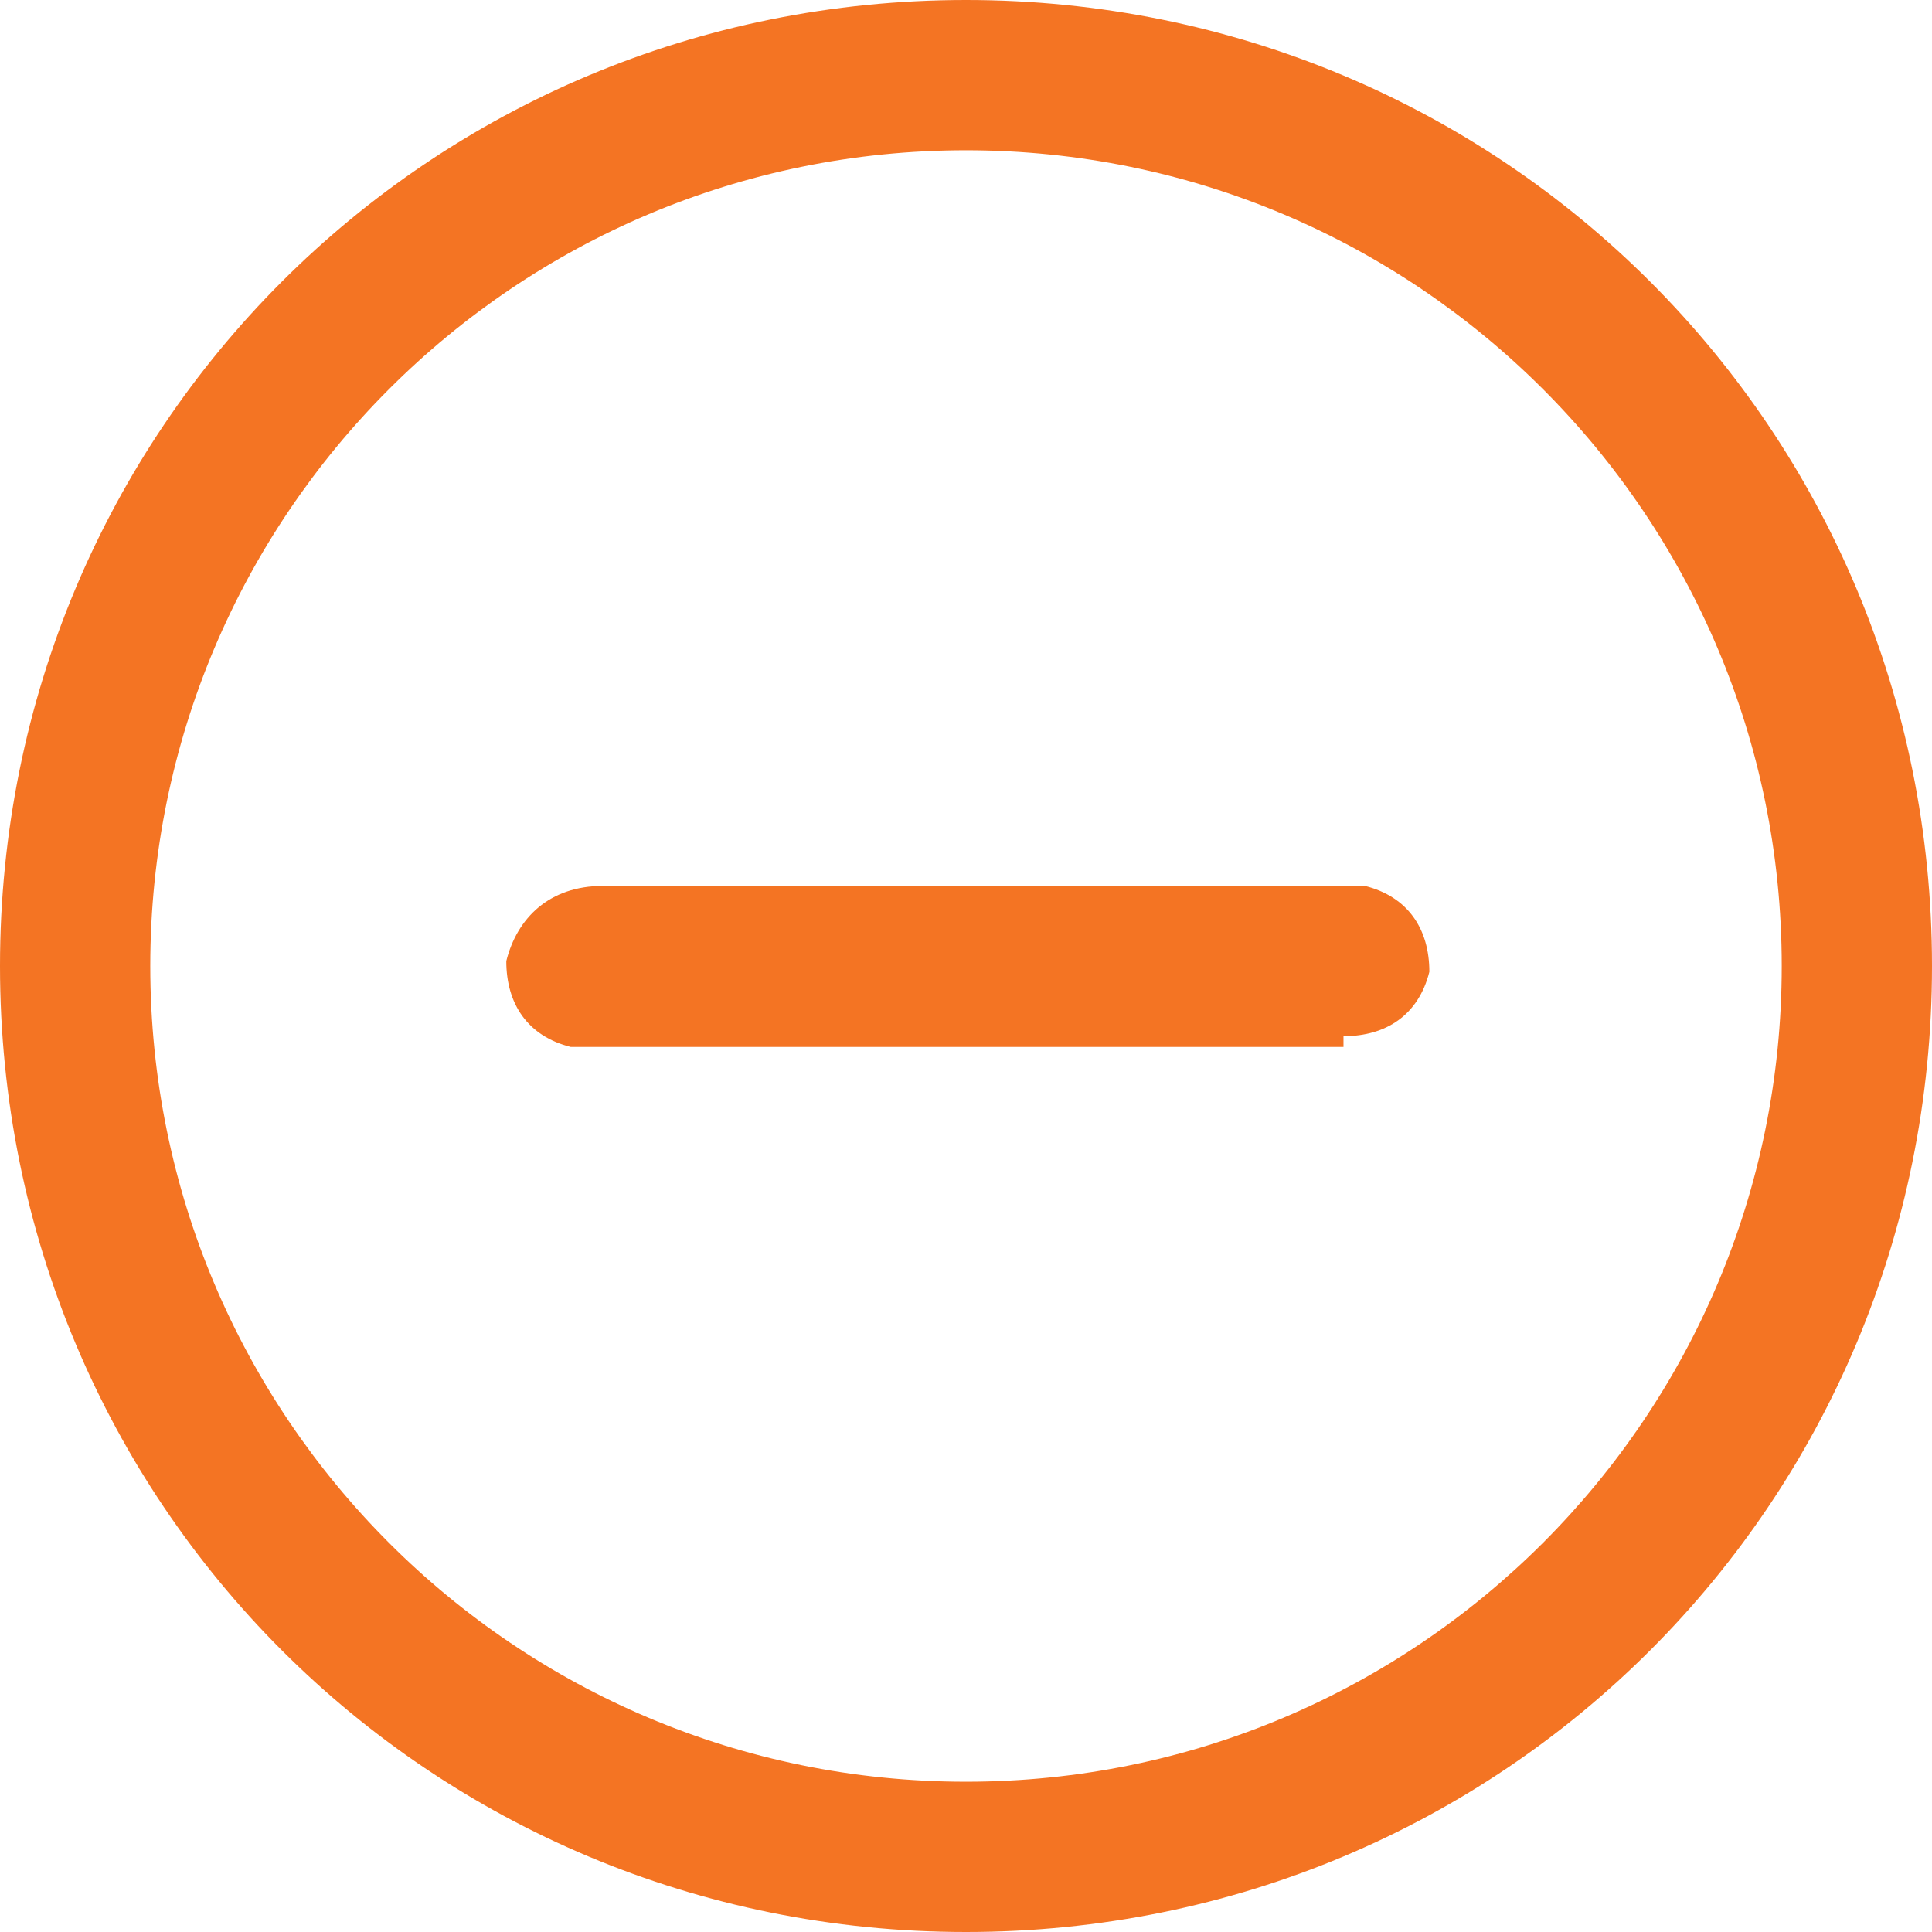 <?xml version="1.0" encoding="utf-8"?>
<!-- Generator: Adobe Illustrator 24.3.0, SVG Export Plug-In . SVG Version: 6.00 Build 0)  -->
<svg version="1.1" id="add" xmlns="http://www.w3.org/2000/svg" xmlns:xlink="http://www.w3.org/1999/xlink" x="0px" y="0px"
	 viewBox="0 0 18 18" style="enable-background:new 0 0 18 18;" xml:space="preserve">
<style type="text/css">
	.st0{fill:#F47423;}
</style>
<g>
	<g id="그룹_110">
		<g id="그룹_109">
			<path id="패스_58" class="st0" d="M9,0C4,0,0,4,0,9s4,9,9,9s9-4,9-9C18,4,14,0,9,0z M9,16.6c-4.2,0-7.6-3.4-7.6-7.6
				c0-4.2,3.4-7.6,7.6-7.6c4.2,0,7.6,3.4,7.6,7.6C16.6,13.2,13.2,16.6,9,16.6z"/>
		</g>
	</g>
	<g id="그룹_112" transform="translate(4.817 4.754)">
		<g id="그룹_111">
			<path id="패스_59_1_" class="st0" d="M7.7,4.9c0.4,0,0.7-0.2,0.8-0.6c0-0.4-0.2-0.7-0.6-0.8c0,0-0.1,0-0.1,0h0h-7
				C0.3,3.5,0,3.8-0.1,4.2c0,0.4,0.2,0.7,0.6,0.8c0,0,0.1,0,0.1,0H7.7z"/>
		</g>
	</g>
</g>
</svg>
